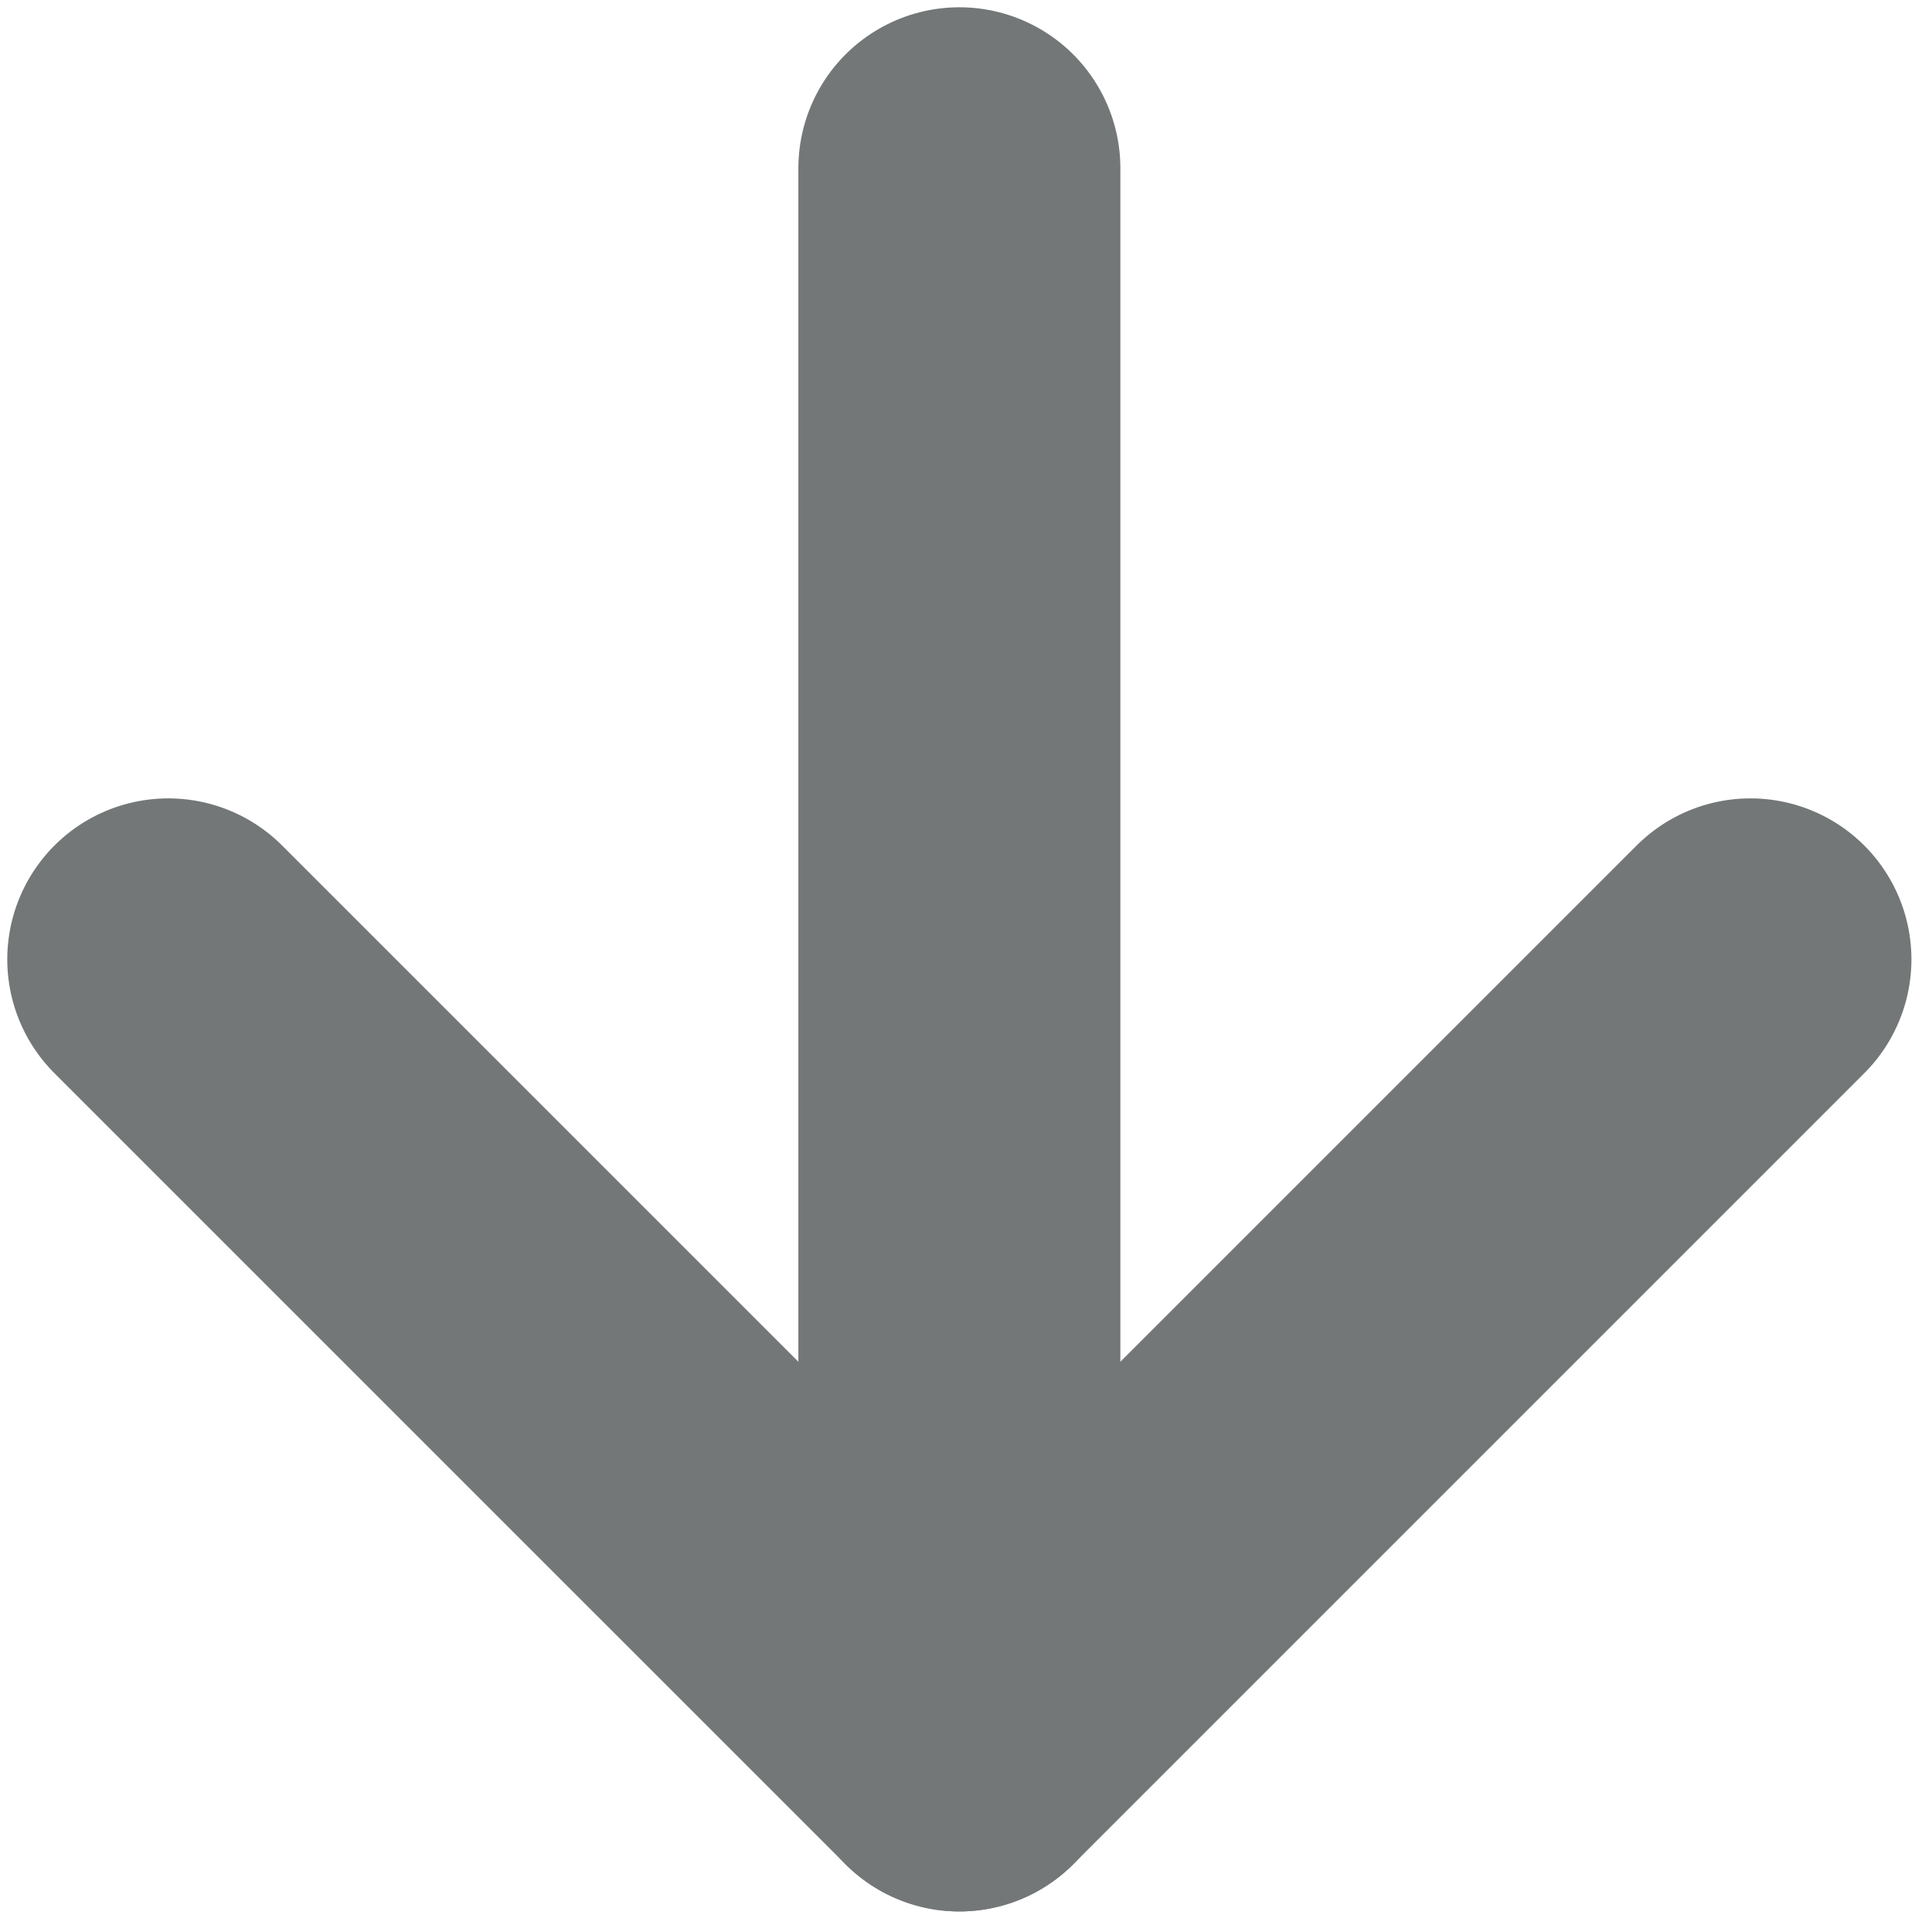 <svg width="51" height="51" viewBox="0 0 51 51" fill="none" xmlns="http://www.w3.org/2000/svg">
<path d="M25.325 4.442V46.207" stroke="#737777" stroke-width="8.5" stroke-linecap="round" stroke-linejoin="round"/>
<path d="M46.207 25.325L25.325 46.207L4.442 25.325" stroke="#737777" stroke-width="8.5" stroke-linecap="round" stroke-linejoin="round"/>
</svg>
